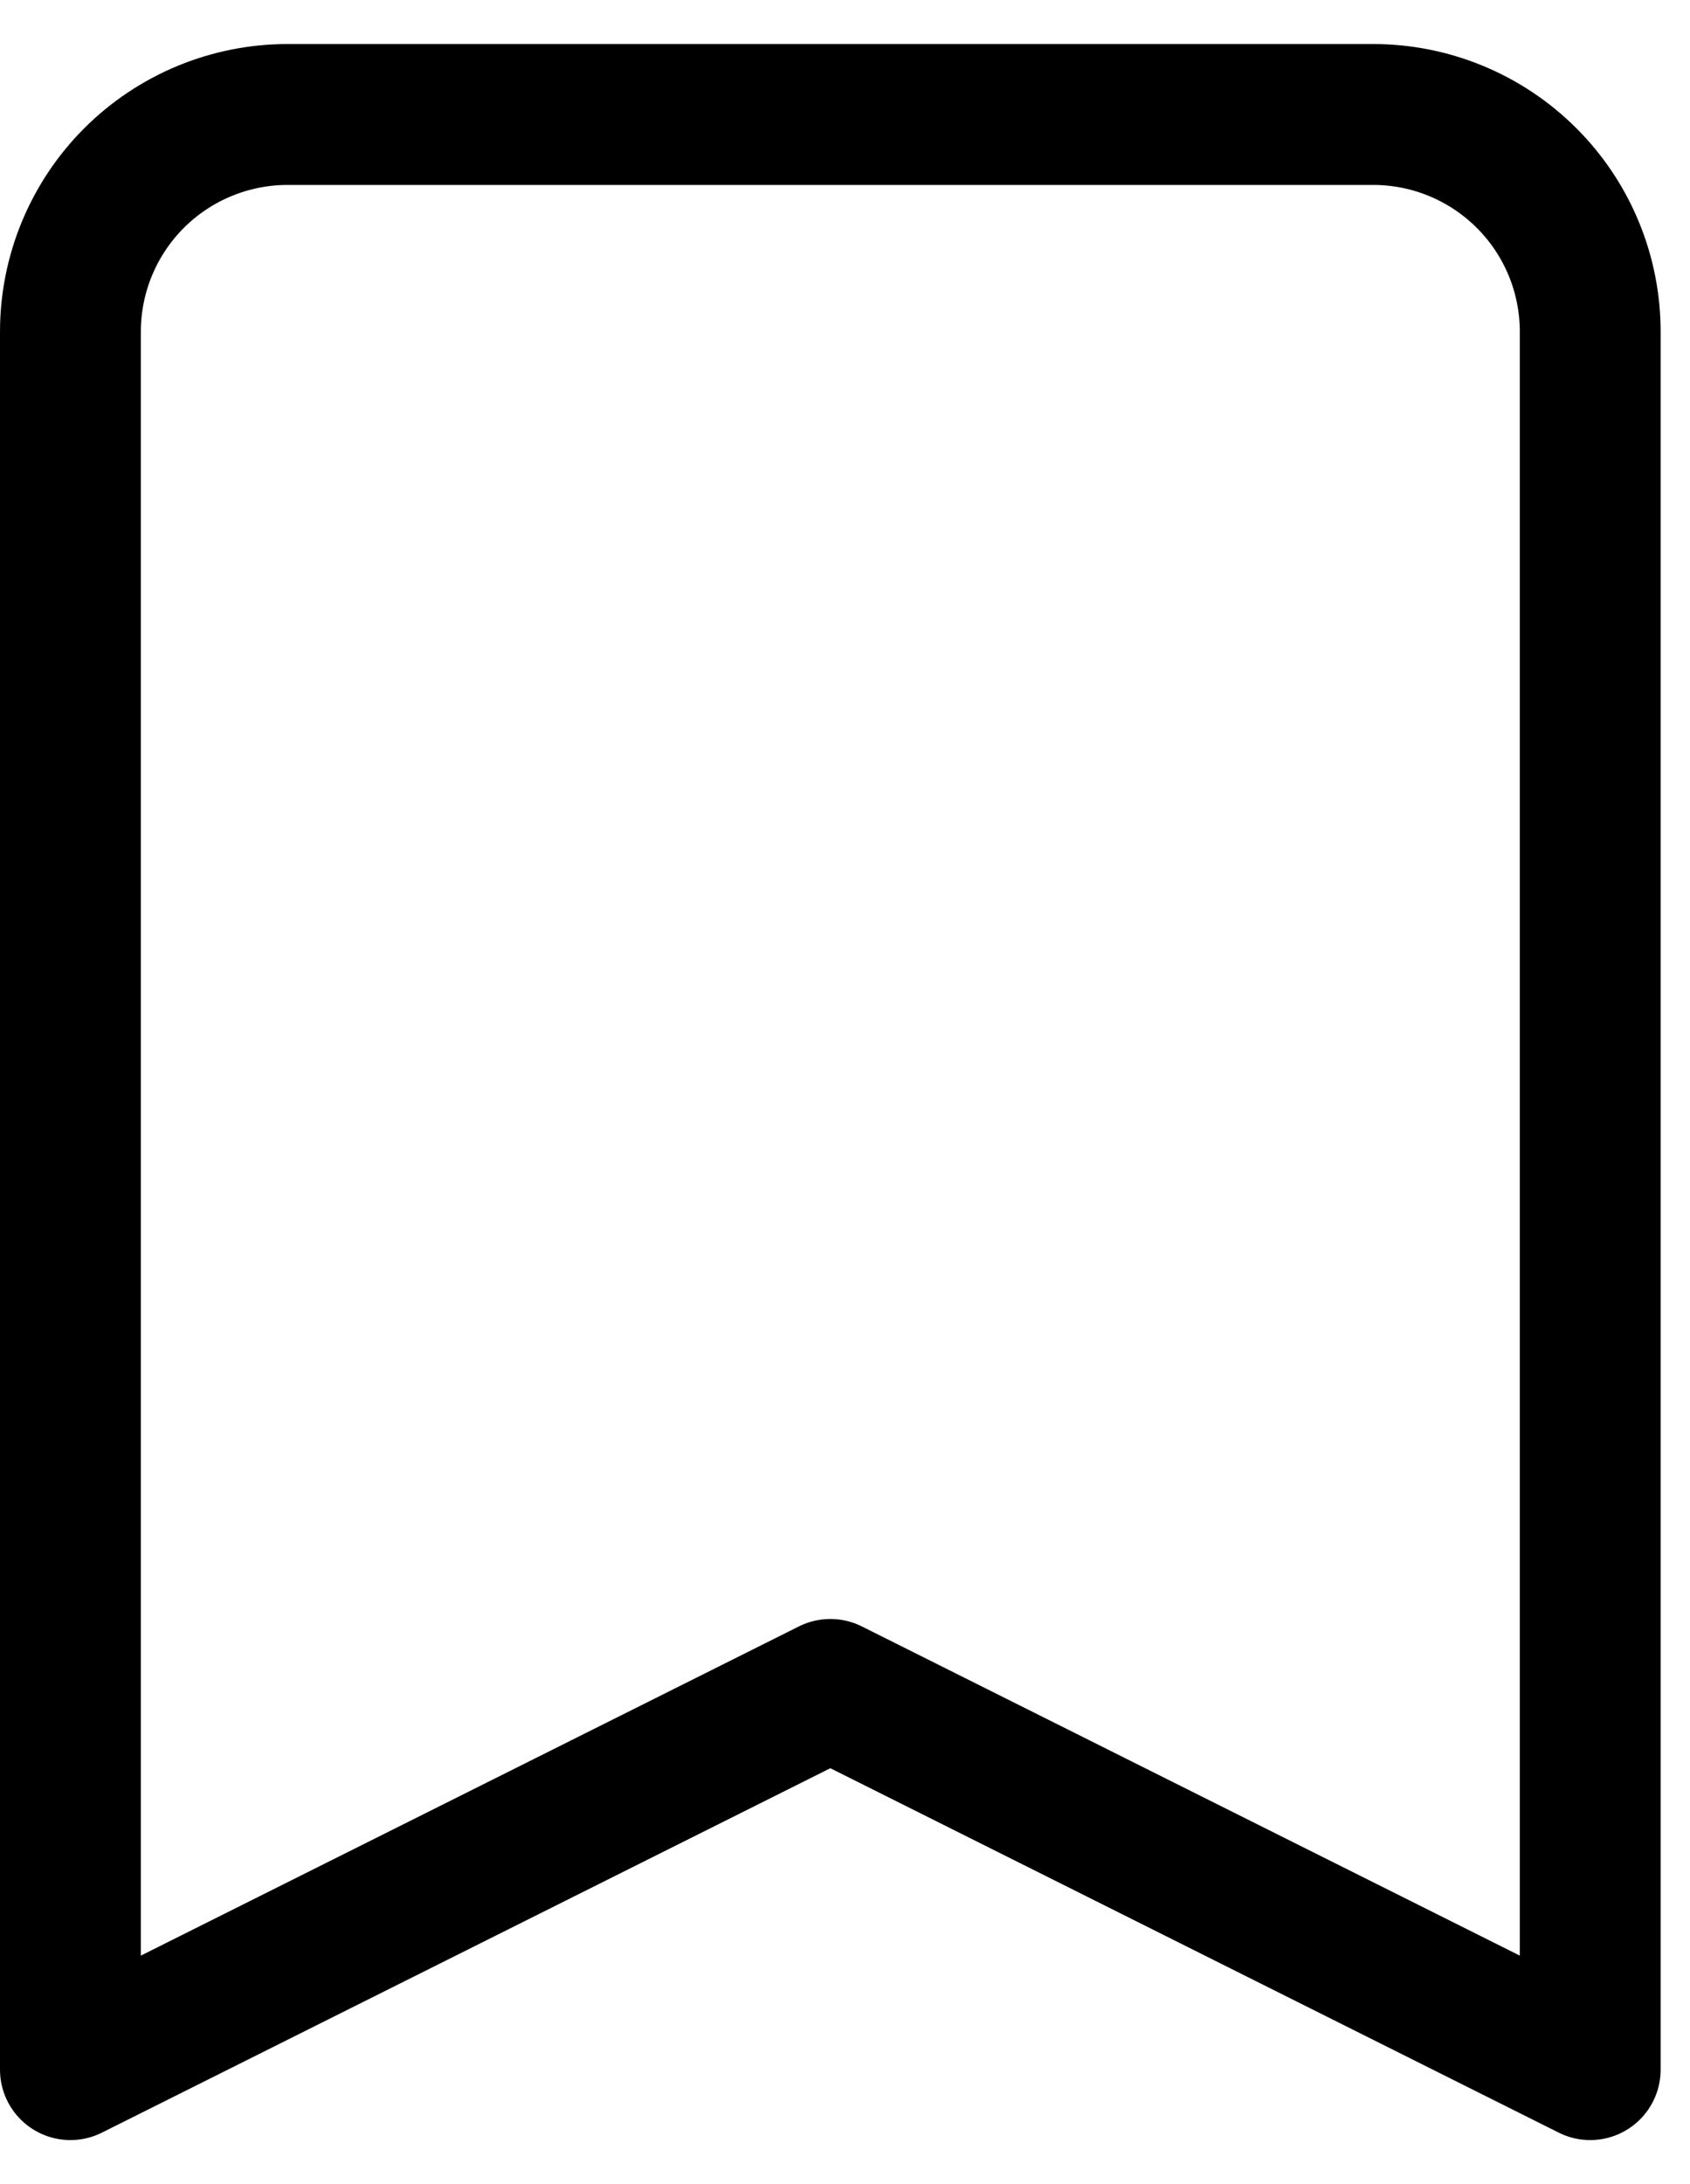 <svg width="24" height="31" viewBox="0 0 24 31" fill="none" xmlns="http://www.w3.org/2000/svg">
<path d="M1 4.708C1 3.891 1.325 3.106 1.903 2.528C2.481 1.95 3.266 1.625 4.083 1.625H19.5C20.318 1.625 21.102 1.95 21.68 2.528C22.259 3.106 22.583 3.891 22.583 4.708V29.375L11.792 23.979L1 29.375V4.708Z" stroke="black" stroke-width="2" stroke-linecap="round" stroke-linejoin="round"/>
</svg>
